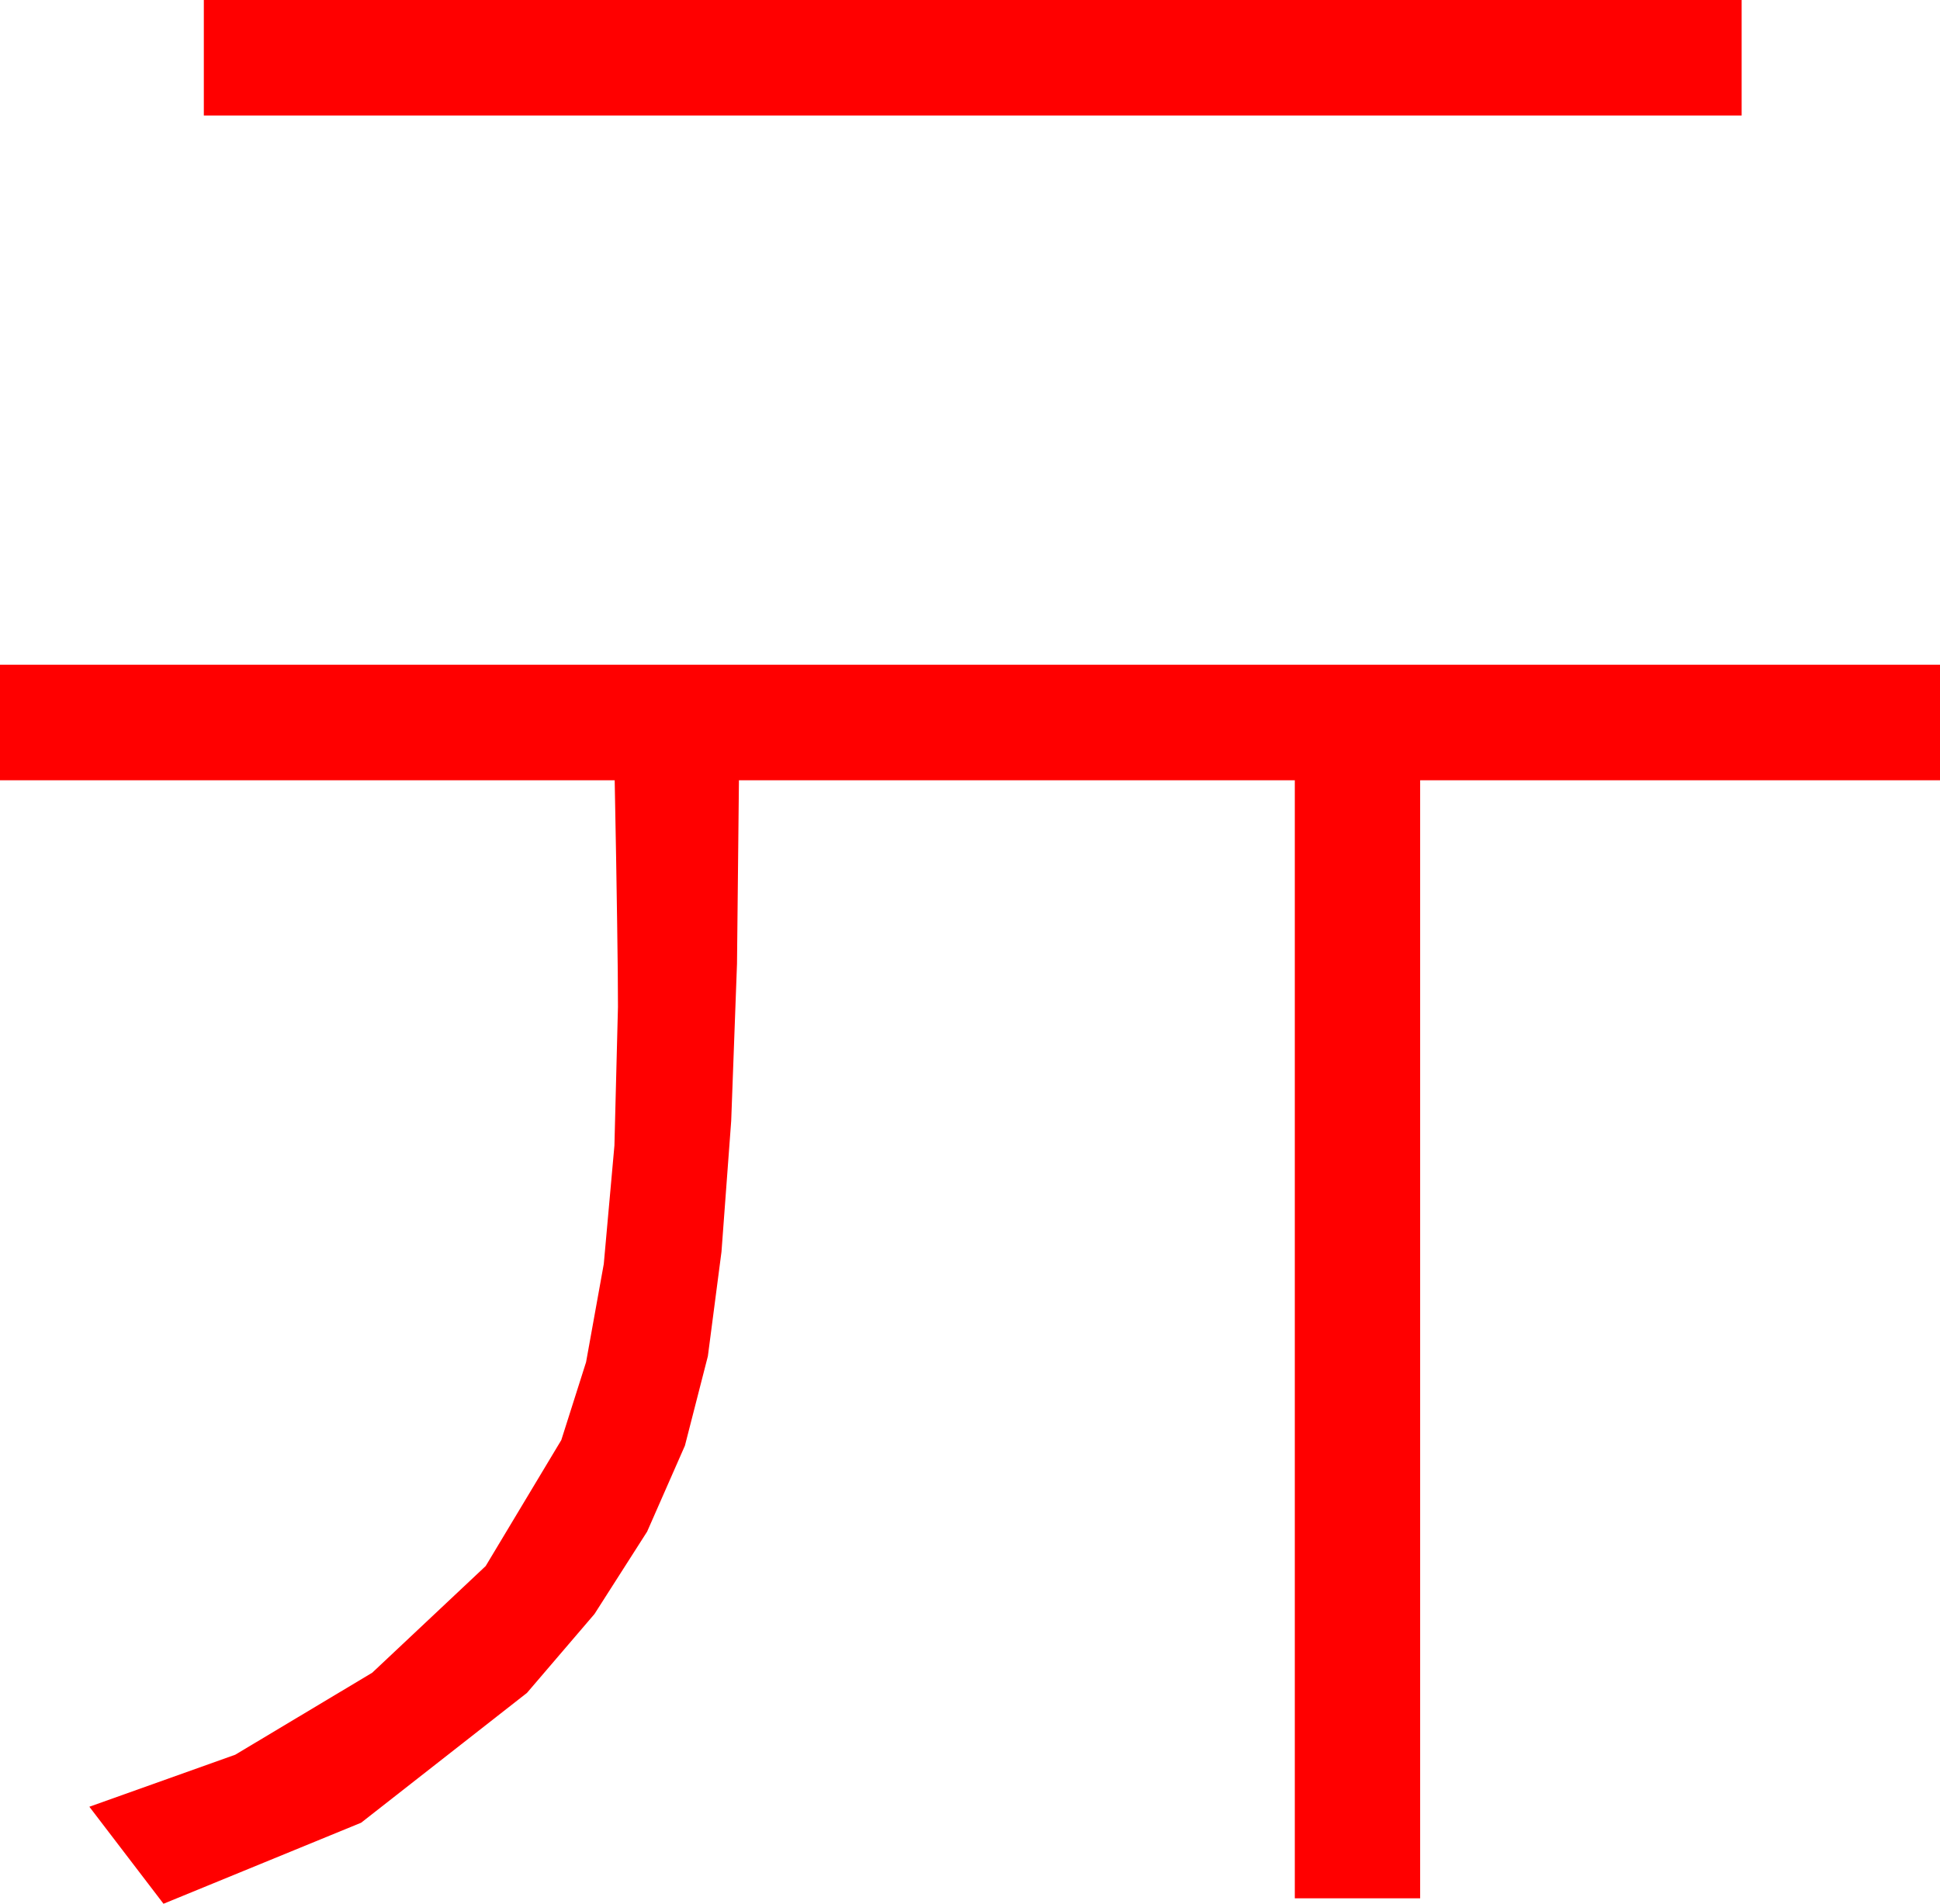 <?xml version="1.0" encoding="utf-8"?>
<!DOCTYPE svg PUBLIC "-//W3C//DTD SVG 1.1//EN" "http://www.w3.org/Graphics/SVG/1.1/DTD/svg11.dtd">
<svg width="52.148" height="51.182" xmlns="http://www.w3.org/2000/svg" xmlns:xlink="http://www.w3.org/1999/xlink" xmlns:xml="http://www.w3.org/XML/1998/namespace" version="1.1">
  <g>
    <g>
      <path style="fill:#FF0000;fill-opacity:1" d="M0,17.871L52.148,17.871 52.148,20.977 38.174,20.977 38.174,51.035 34.805,51.035 34.805,20.977 19.863,20.977 19.811,25.91 19.655,30.135 19.394,33.652 19.028,36.46 18.411,38.866 17.395,41.177 15.98,43.392 14.165,45.513 9.708,49.003 4.395,51.182 2.402,48.574 6.324,47.175 10.005,44.971 13.055,42.103 15.088,38.716 15.754,36.62 16.23,33.981 16.516,30.797 16.611,27.07 16.606,26.129 16.589,24.8 16.562,23.082 16.523,20.977 0,20.977 0,17.871z M5.479,0L46.816,0 46.816,3.105 5.479,3.105 5.479,0z" />
    </g>
  </g>
</svg>